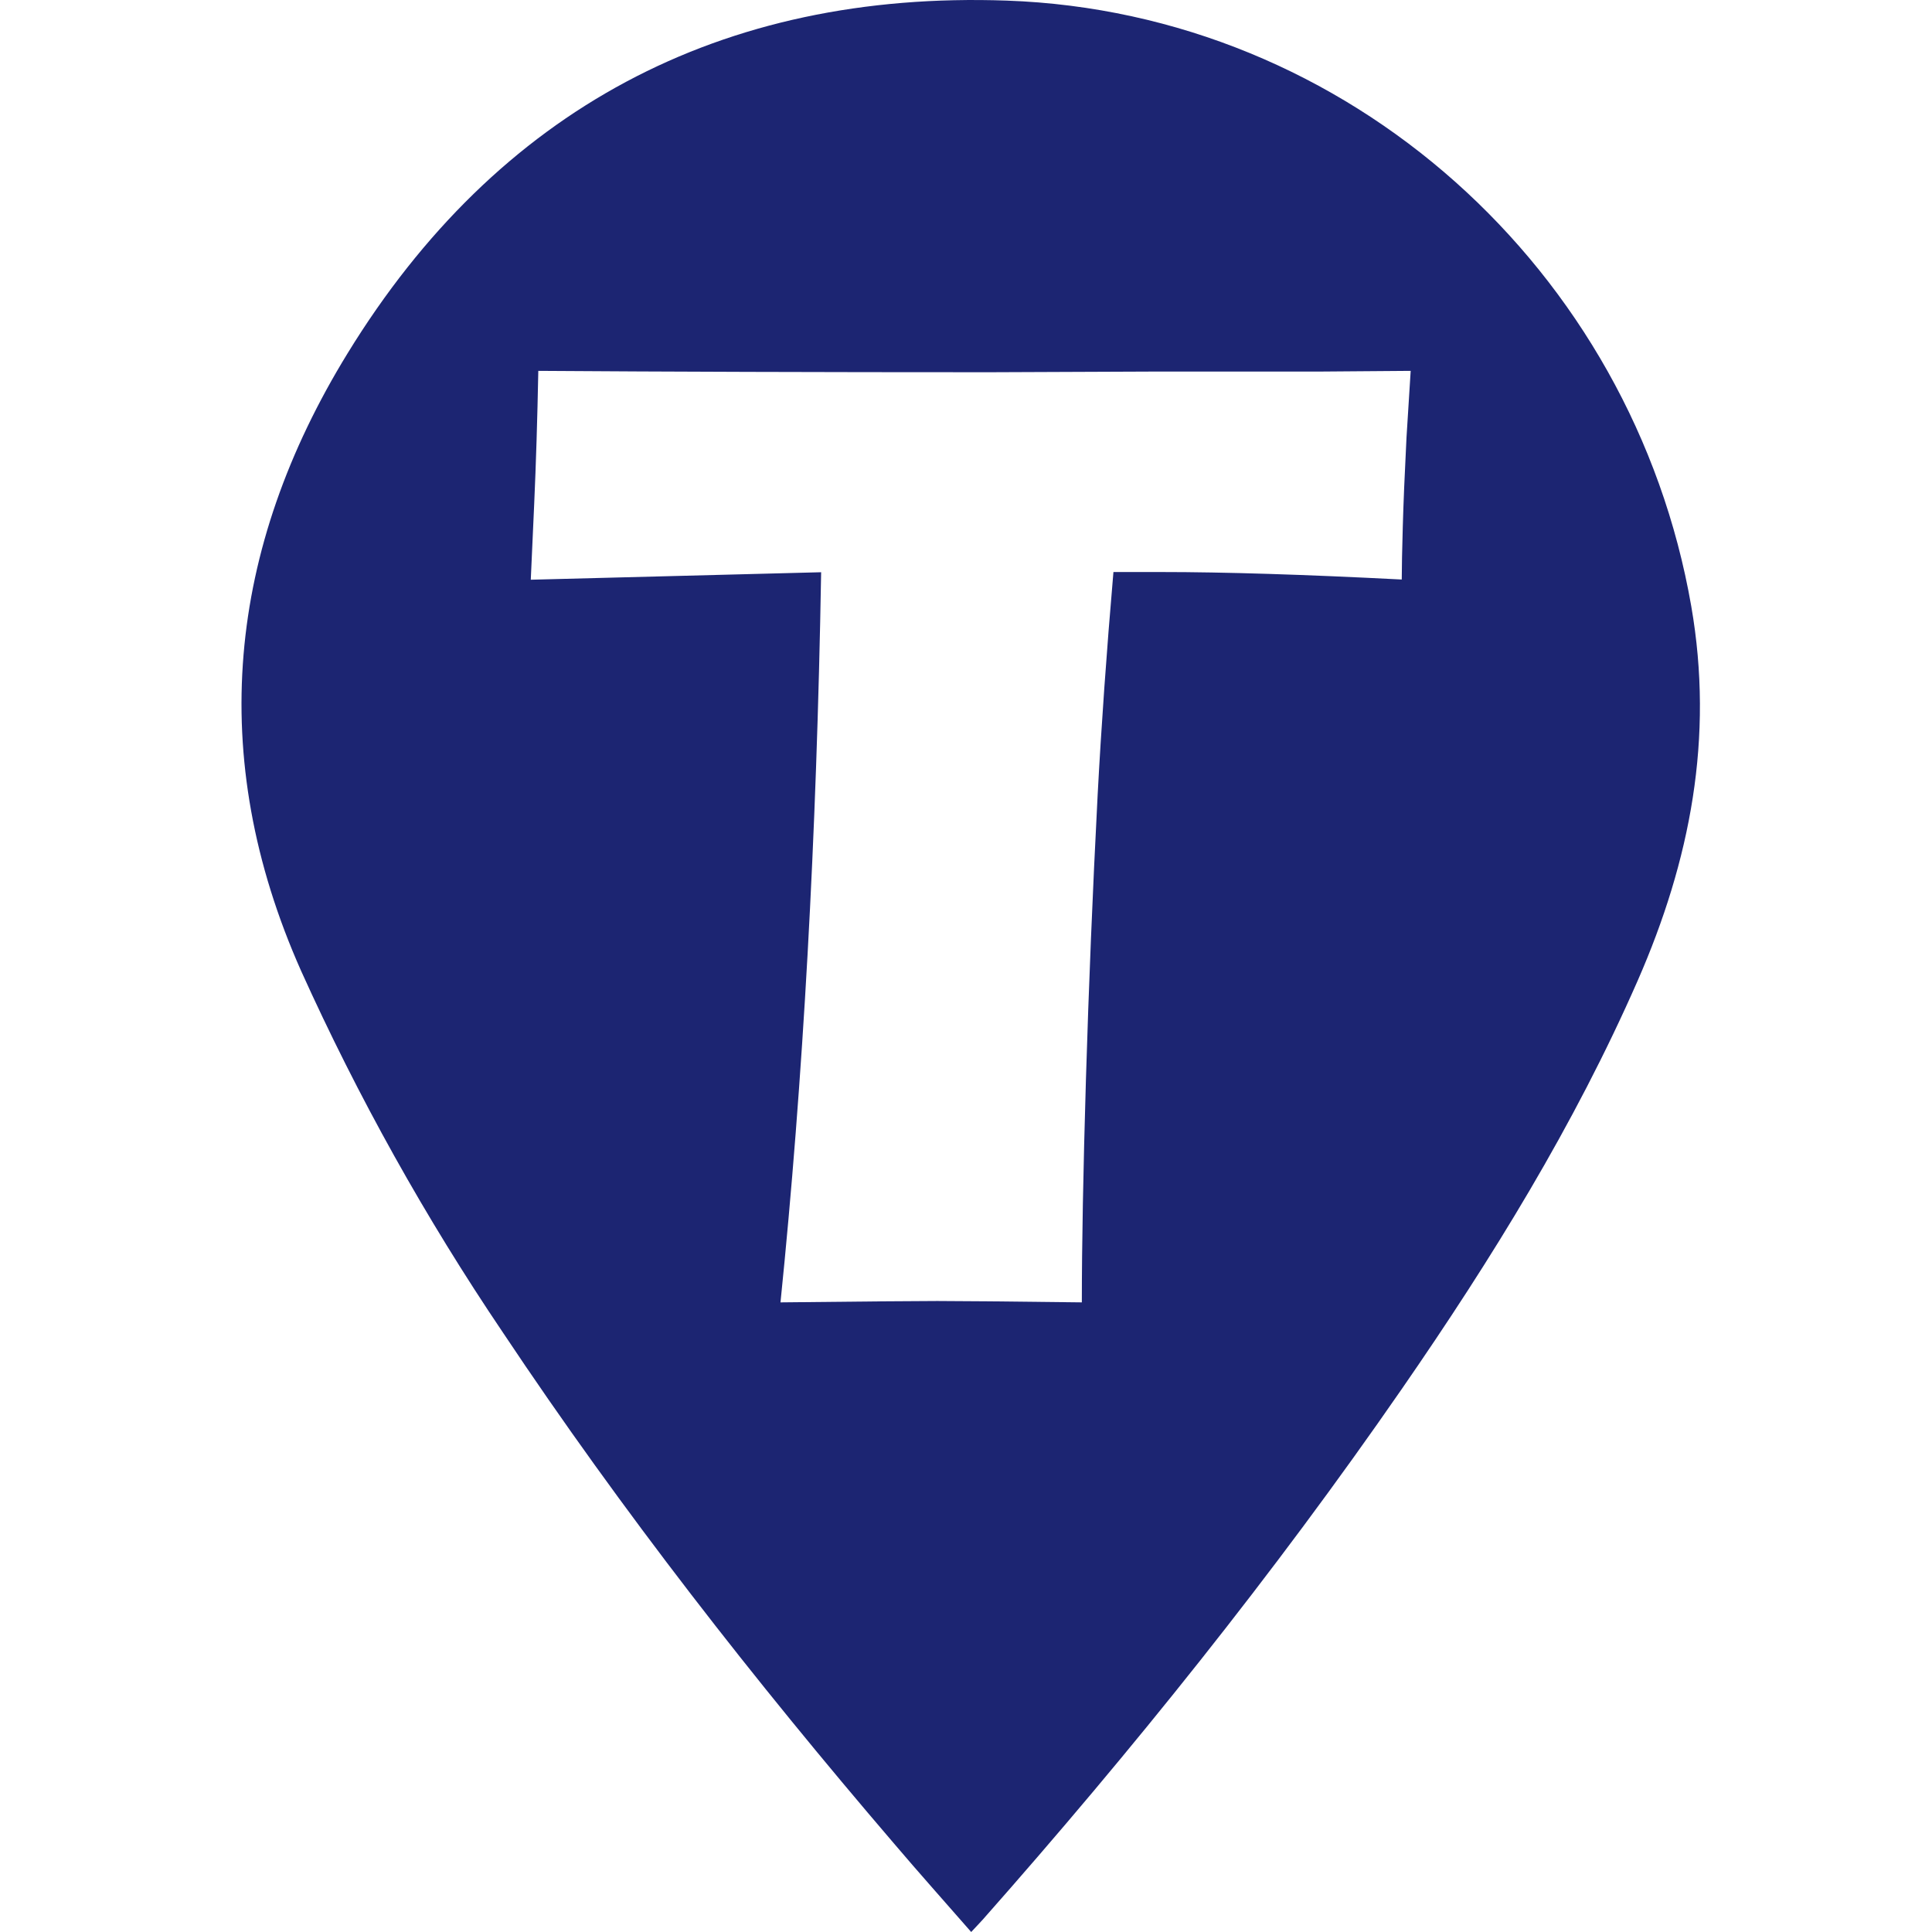 <svg width="48" height="48" viewBox="0 0 48 48" fill="none" xmlns="http://www.w3.org/2000/svg">
<path d="M42.019 15.062C40.566 6.702 33.5 0.316 25.013 0.015C17.916 -0.237 12.351 2.725 8.637 8.776C5.658 13.626 5.105 18.783 7.481 24.122C8.894 27.253 10.571 30.259 12.494 33.105C15.455 37.548 18.737 41.747 22.209 45.799C22.833 46.534 23.48 47.256 24.129 48C24.244 47.875 24.331 47.788 24.413 47.696C28.132 43.49 31.641 39.118 34.834 34.499C37.06 31.279 39.113 27.957 40.69 24.359C41.995 21.377 42.586 18.328 42.019 15.062ZM34.944 10.872C34.899 11.762 34.868 12.498 34.852 13.08C34.835 13.663 34.827 14.102 34.826 14.398C32.414 14.274 30.421 14.212 28.848 14.212H27.663C27.491 16.208 27.361 18.053 27.271 19.745C27.145 22.171 27.049 24.526 26.98 26.81C26.912 29.094 26.878 30.943 26.878 32.357C25.025 32.334 23.828 32.323 23.287 32.323C22.802 32.323 21.503 32.334 19.391 32.357C19.952 26.867 20.289 20.82 20.401 14.217L13.187 14.403L13.272 12.519C13.317 11.513 13.351 10.412 13.374 9.214C16.581 9.236 20.32 9.248 24.592 9.248L28.777 9.231H32.845L35.048 9.214L34.944 10.872Z" fill="#1C2572"/>
</svg>
